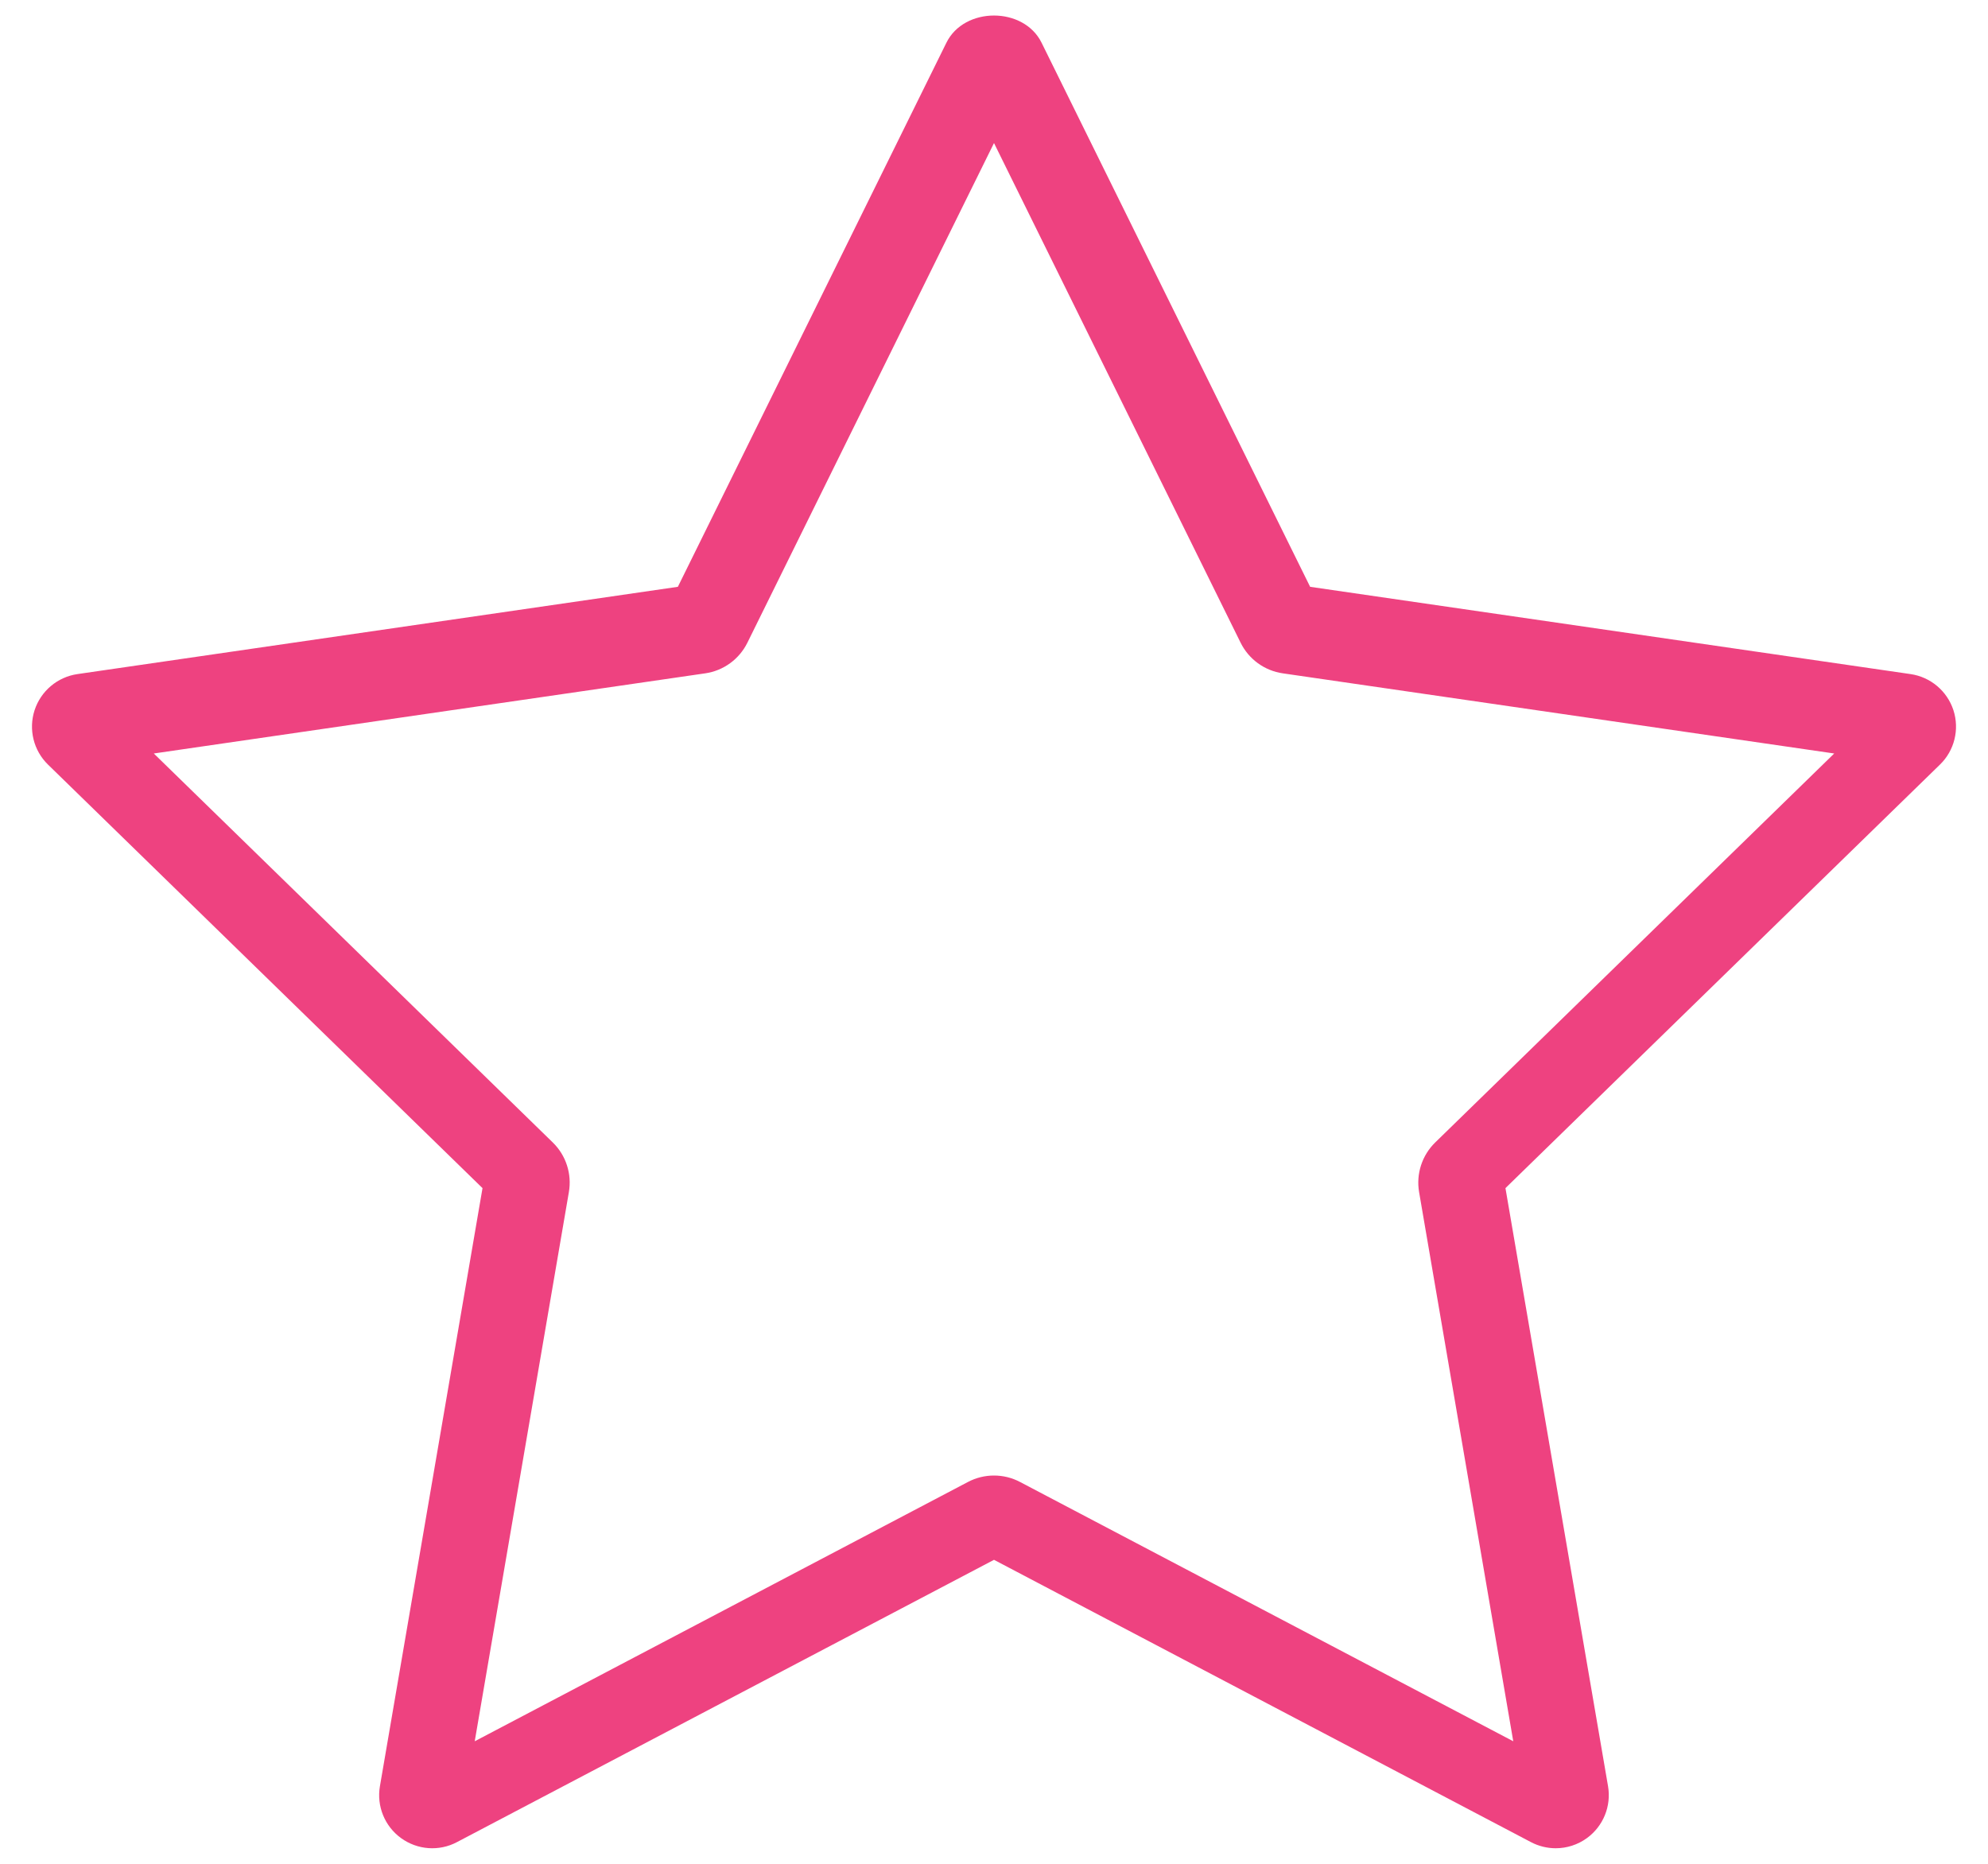 <?xml version="1.0" encoding="utf-8"?>
<!-- Generator: Adobe Illustrator 16.0.0, SVG Export Plug-In . SVG Version: 6.00 Build 0)  -->
<!DOCTYPE svg PUBLIC "-//W3C//DTD SVG 1.1//EN" "http://www.w3.org/Graphics/SVG/1.1/DTD/svg11.dtd">
<svg version="1.1" id="Layer_1" xmlns="http://www.w3.org/2000/svg" xmlns:xlink="http://www.w3.org/1999/xlink" x="0px" y="0px"
	 width="320px" height="300px" viewBox="0 0 320 300" enable-background="new 0 0 320 300" xml:space="preserve">
<g>
	<g>
		<path fill="#EE4280" d="M314.437,114.32c-1.014-3.097-3.684-5.349-6.902-5.818l-96.648-14.048L167.66,6.881
			c-2.871-5.841-12.452-5.841-15.324,0l-43.223,87.572l-96.646,14.049c-3.221,0.469-5.891,2.722-6.902,5.818
			c-1,3.087-0.167,6.486,2.164,8.754l69.939,68.169l-16.513,96.264c-0.553,3.207,0.767,6.443,3.396,8.354
			c2.646,1.92,6.136,2.17,9.004,0.648L160,251.071l86.437,45.443c1.252,0.657,2.621,0.983,3.982,0.983
			c1.77,0,3.53-0.552,5.023-1.636c2.627-1.912,3.947-5.148,3.396-8.356l-16.511-96.264l69.938-68.17
			C314.603,120.807,315.433,117.411,314.437,114.32z M231.021,183.89c-2.125,2.071-3.097,5.063-2.595,7.992l15.157,88.395
			l-79.376-41.729c-1.323-0.7-2.762-1.044-4.208-1.044c-1.448,0-2.885,0.344-4.208,1.044l-79.376,41.729l15.154-88.395
			c0.507-2.929-0.466-5.922-2.593-7.992l-64.22-62.607l88.75-12.9c2.947-0.422,5.488-2.275,6.802-4.94L160,23.025l39.691,80.418
			c1.316,2.666,3.855,4.518,6.808,4.94l88.747,12.9L231.021,183.89z"/>
	</g>
</g>
</svg>
